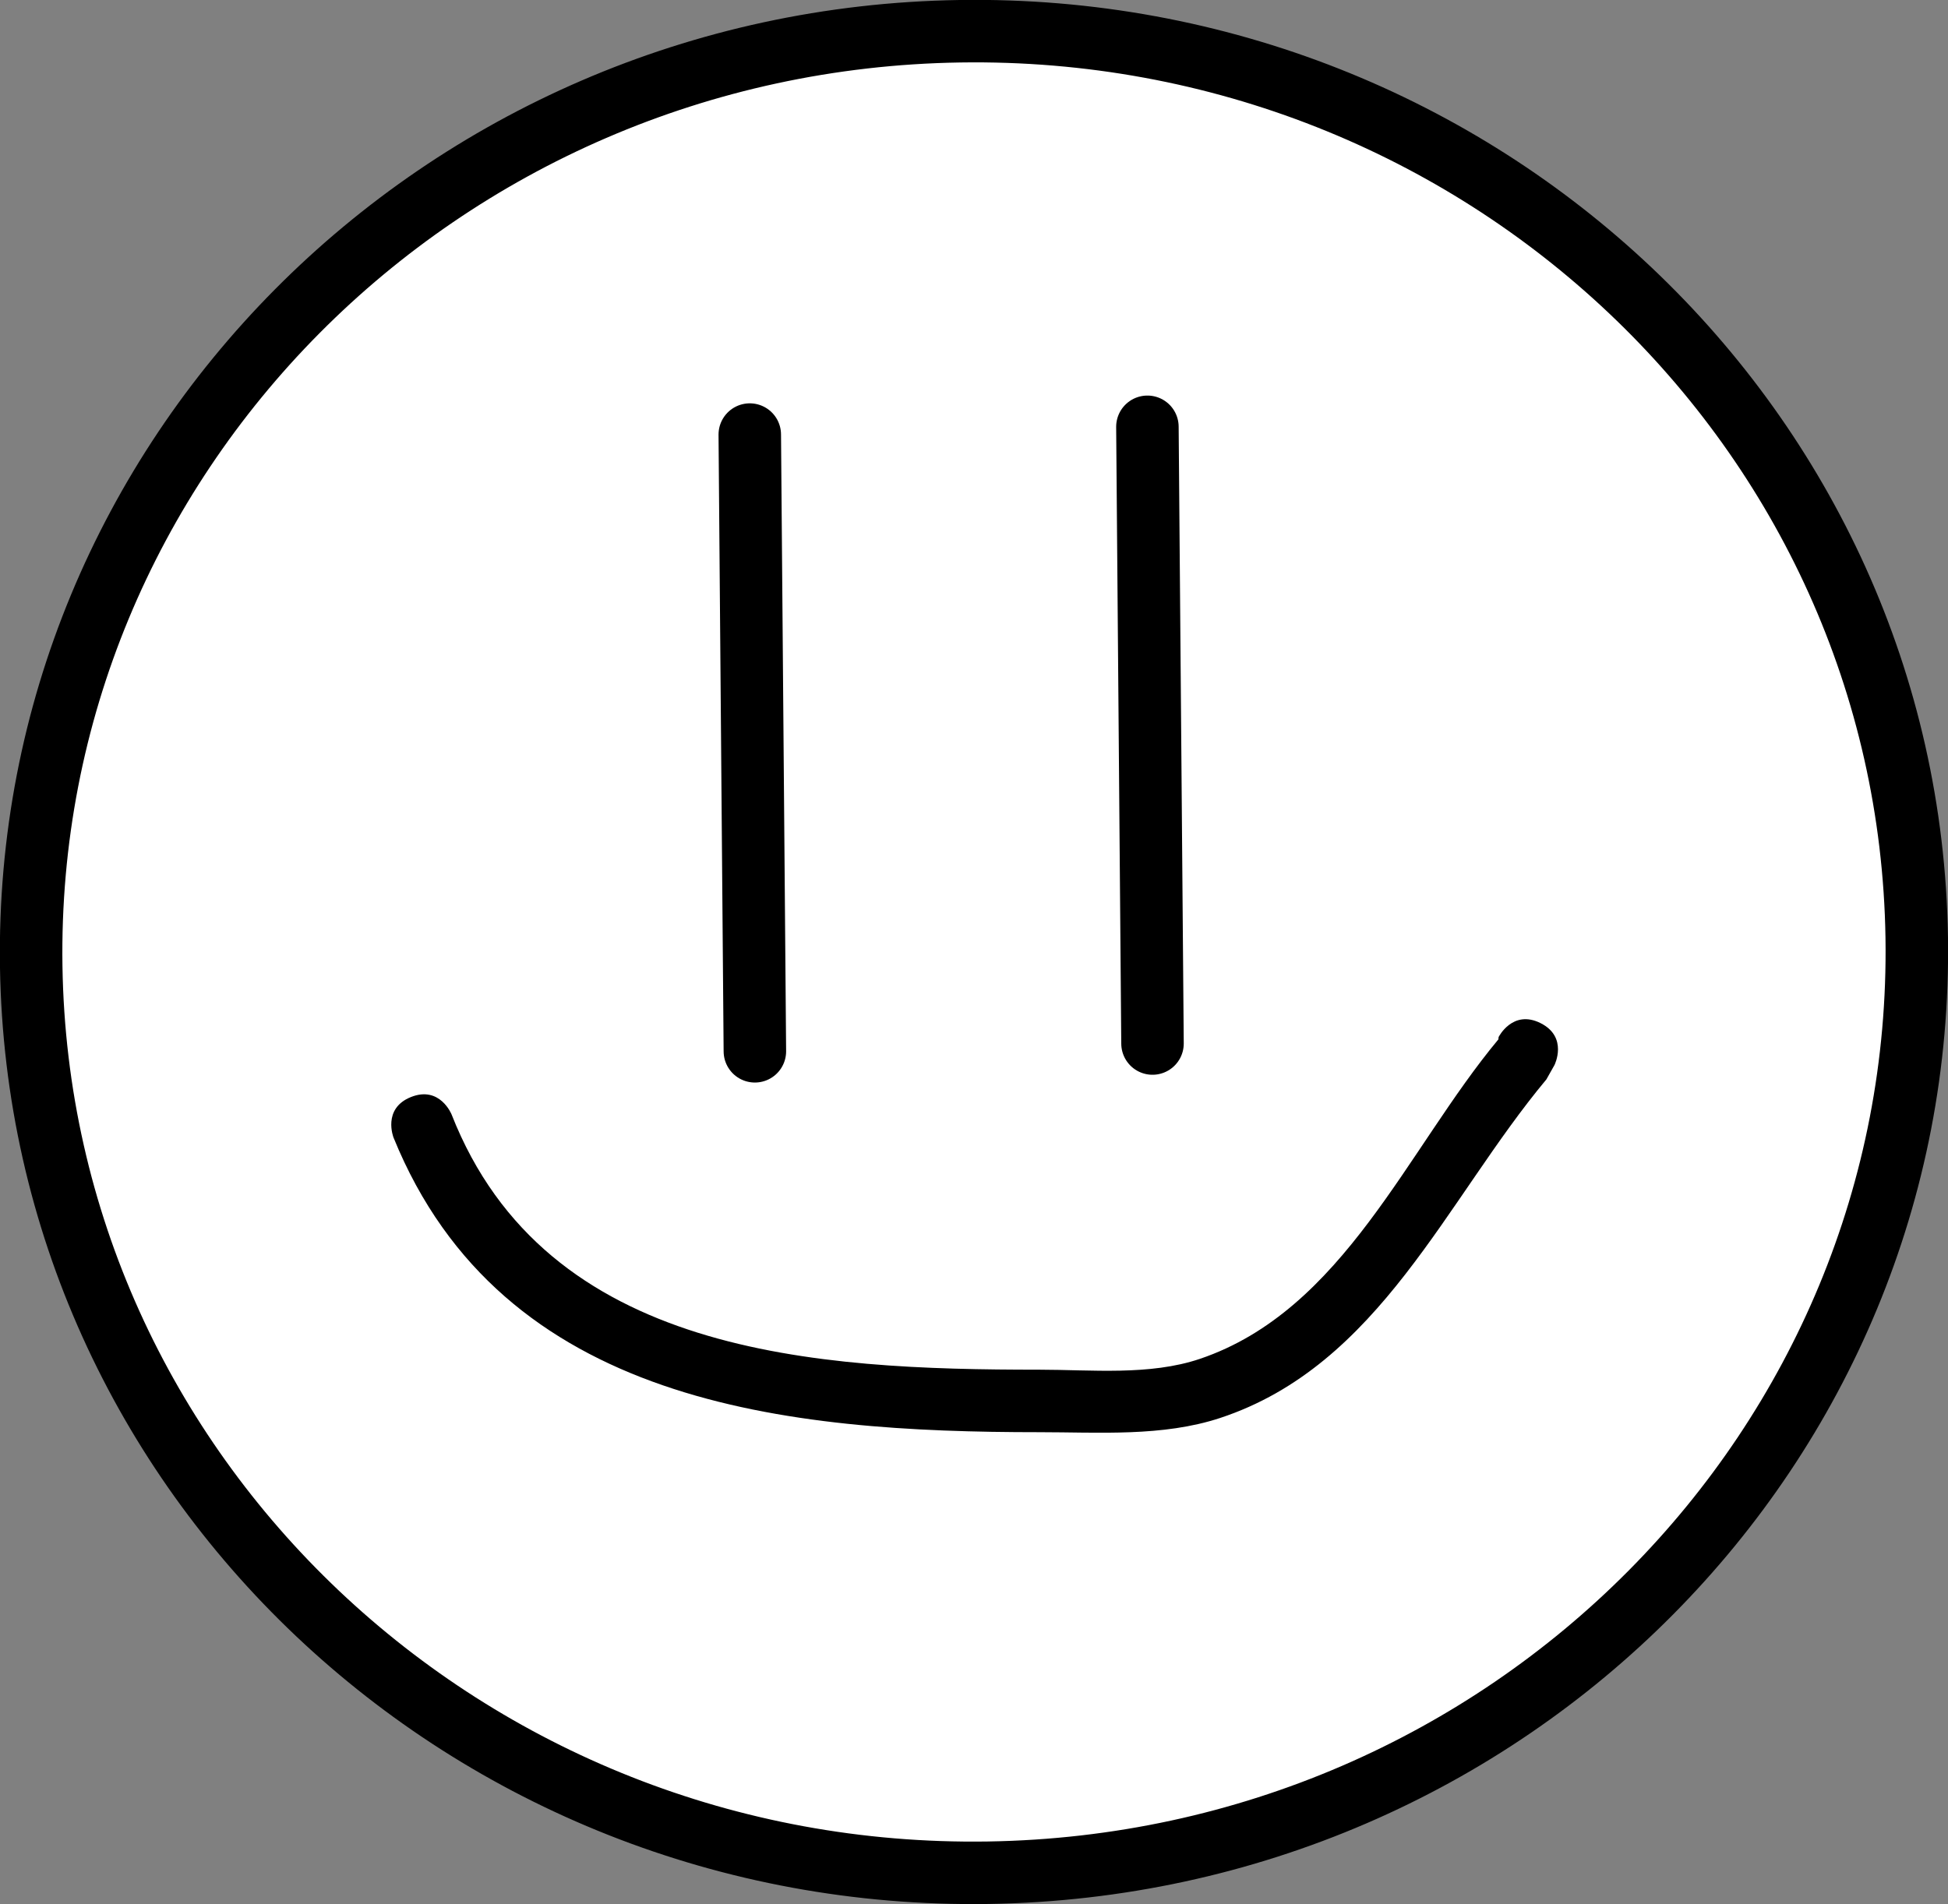 <svg version="1.1" xmlns="http://www.w3.org/2000/svg" xmlns:xlink="http://www.w3.org/1999/xlink" width="77.933" height="76.19" viewBox="0,0,77.933,76.19"><rect x="0" y="0" width="77.933" height="76.19" fill="#808080" stroke="none"/><g transform="translate(-201.034,-141.907)"><g data-paper-data="{&quot;isPaintingLayer&quot;:true}" fill-rule="nonzero" stroke-linejoin="miter" stroke-miterlimit="10" stroke-dasharray="" stroke-dashoffset="0" style="mix-blend-mode: normal"><path d="M240.568,216.843c-20.83,0.321 -37.971,-15.913 -38.285,-36.261c-0.314,-20.348 16.318,-37.103 37.148,-37.425c20.83,-0.321 37.971,15.913 38.285,36.261c0.314,20.348 -16.318,37.103 -37.148,37.425z" fill="#ffffff" stroke="#000000" stroke-width="2.5" stroke-linecap="butt"/><path d="M231.234,183.974l-0.204,-24.678" fill="none" stroke="#000000" stroke-width="2.5" stroke-linecap="round"/><path d="M246.938,158.985l0.204,24.678" fill="none" stroke="#000000" stroke-width="2.5" stroke-linecap="round"/><path d="M262.665,182.846c1.118,0.559 0.559,1.677 0.559,1.677l-0.324,0.575c-4.027,4.826 -6.66,11.439 -13.055,13.549c-2.302,0.759 -4.856,0.568 -7.239,0.568c-10.087,0 -21.479,-1.085 -25.827,-11.786c0,0 -0.464,-1.161 0.696,-1.625c1.161,-0.464 1.625,0.696 1.625,0.696c3.793,9.667 14.62,10.214 23.506,10.214c2.08,0 4.42,0.246 6.428,-0.432c5.752,-1.943 8.287,-8.389 11.945,-12.785l0.009,-0.092c0,0 0.559,-1.118 1.677,-0.559z" fill="#000000" stroke="none" stroke-width="0.5" stroke-linecap="butt"/></g></g></svg>